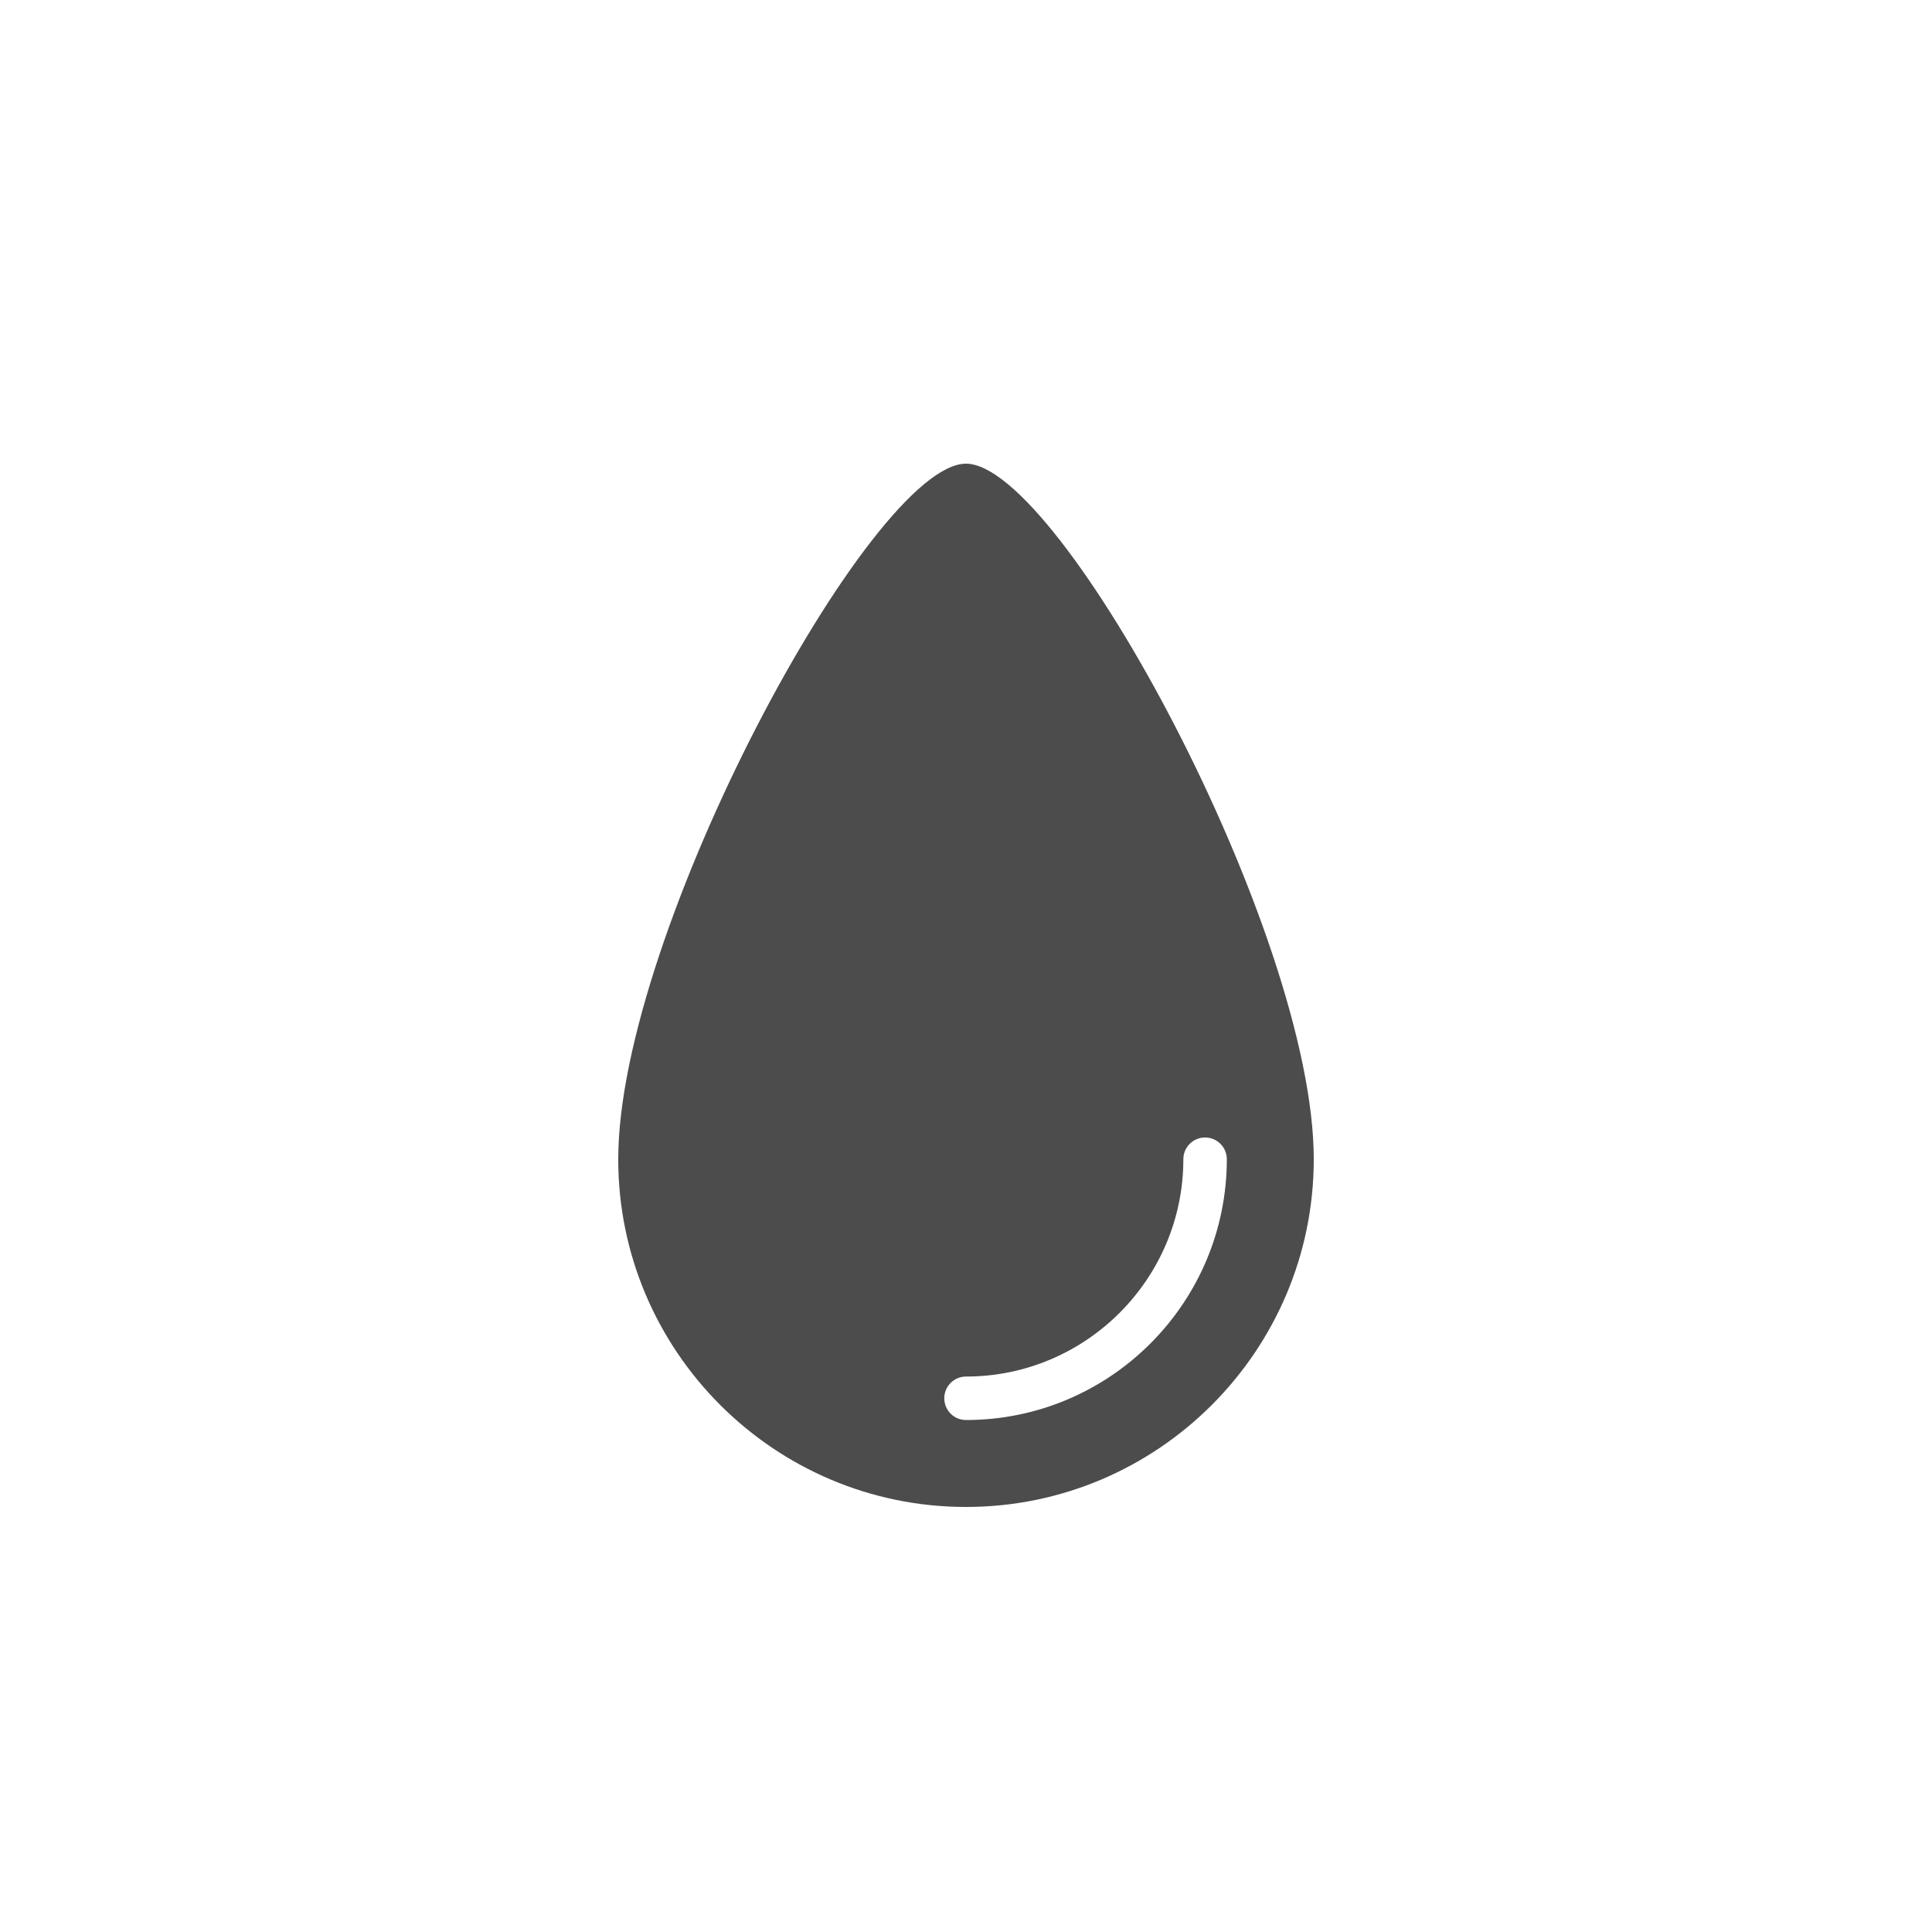 <svg width="16" height="16" viewBox="0 0 50 50" xmlns="http://www.w3.org/2000/svg" fill="rgba(0, 0, 0, 0.7)">
  <path
    d="M25 36.75C24.851 36.75 24.708 36.691 24.602 36.585C24.497 36.48 24.438 36.337 24.438 36.188C24.438 36.038 24.497 35.895 24.602 35.79C24.708 35.684 24.851 35.625 25 35.625C28.102 35.625 30.625 33.102 30.625 30C30.625 29.851 30.684 29.708 30.79 29.602C30.895 29.497 31.038 29.438 31.188 29.438C31.337 29.438 31.48 29.497 31.585 29.602C31.691 29.708 31.75 29.851 31.75 30C31.75 33.723 28.723 36.75 25 36.75ZM25 12C22.556 12 16 24.142 16 30C16 34.962 20.038 39 25 39C29.962 39 34 34.962 34 30C34 24.142 27.444 12 25 12Z"></path>
</svg>
